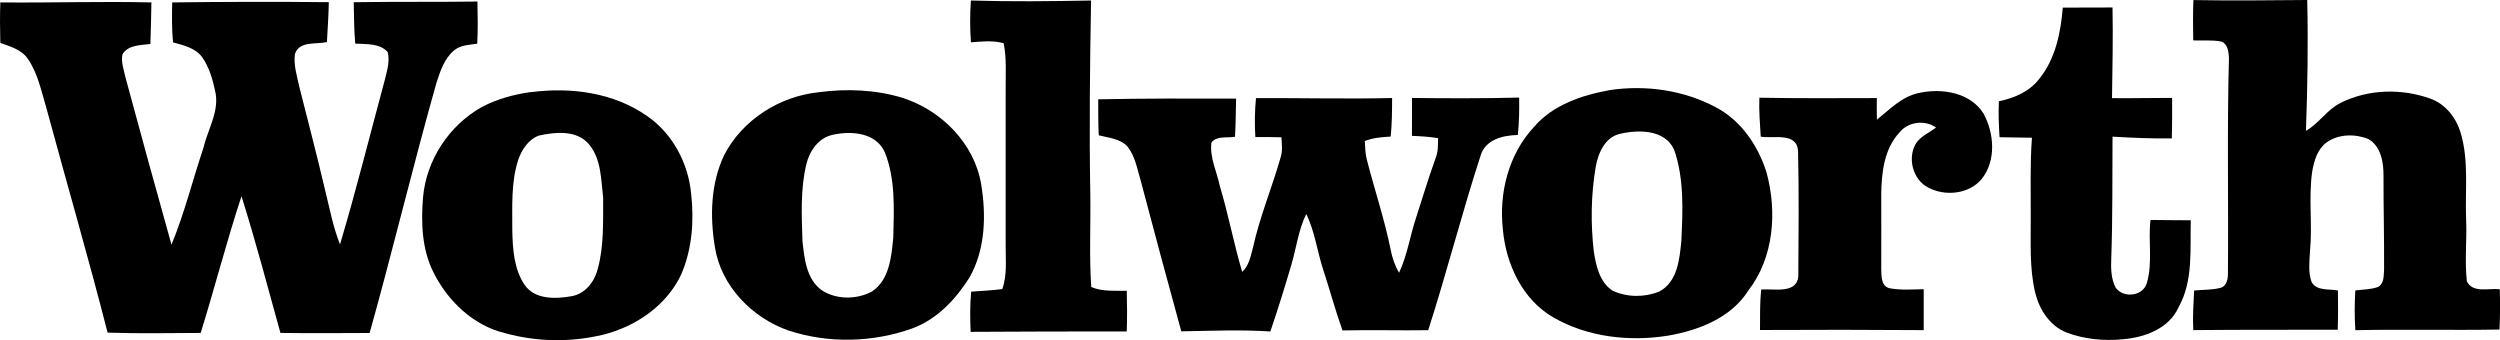 <?xml version="1.0" encoding="UTF-8"?>
<svg id="Capa_2" data-name="Capa 2" xmlns="http://www.w3.org/2000/svg" viewBox="0 0 390.99 53.21">
  <g id="svg2">
    <g id="_d11818ff" data-name="#d11818ff">
      <path id="path6" d="M151.84.08c6.26.19,12.54.12,18.8,0-.18,10.08-.3,20.17-.12,30.25.08,4.85-.19,9.71.15,14.56,1.76.75,3.69.55,5.55.59.06,2.11.07,4.23,0,6.36-8.14,0-16.28,0-24.42.06-.08-2.1-.12-4.2.09-6.29,1.63-.11,3.25-.19,4.86-.4.81-2.25.5-4.66.53-6.99,0-8.06,0-16.12,0-24.18-.02-2.43.17-4.88-.31-7.28-1.68-.46-3.41-.28-5.12-.14-.16-2.17-.16-4.35-.01-6.52Z"/>
      <path id="path8" d="M343.05.01c5.93.11,11.86.04,17.79-.01.16,6.82.05,13.65-.2,20.47,2.05-1.18,3.31-3.35,5.46-4.4,4.31-2.14,9.52-2.26,14.01-.64,2.35.84,4.02,2.98,4.72,5.32,1.32,4.39.68,9.02.86,13.53.15,3.24-.25,6.5.12,9.72.92,1.9,3.46,1.02,5.15,1.24.05,2.1.06,4.2-.05,6.3-7.51.13-15.03-.06-22.54.1-.15-2.07-.12-4.15-.01-6.22,1.18-.15,2.4-.13,3.53-.53,1-.51.9-1.78.97-2.73.03-4.89-.1-9.78-.09-14.67.02-2.08-.39-4.6-2.36-5.74-2.09-.85-4.67-.81-6.55.53-1.41,1.04-1.93,2.82-2.23,4.47-.62,4.17.06,8.39-.36,12.57-.08,1.59-.3,3.25.25,4.78.8,1.46,2.75,1.05,4.12,1.33.03,2.04.04,4.09-.03,6.14-7.53.02-15.06-.02-22.59.06-.11-2.06.03-4.13.13-6.19,1.37-.15,2.78-.07,4.12-.42,1-.28,1.18-1.41,1.17-2.29.1-11.24-.15-22.49.16-33.71-.06-.92-.18-2.09-1.14-2.51-1.46-.3-2.98-.13-4.45-.19-.04-2.1-.05-4.21.03-6.31h0Z"/>
      <path id="path10" d="M.05.38c7.88.08,15.75-.19,23.63,0-.04,2.17-.08,4.34-.16,6.5-1.52.2-3.44.12-4.36,1.59-.27,1.22.21,2.44.46,3.62,2.35,8.74,4.76,17.46,7.2,26.17,2.03-4.91,3.31-10.11,5-15.14.69-2.96,2.6-5.84,1.81-8.97-.39-1.82-.93-3.66-2.01-5.2-1.06-1.46-2.91-1.87-4.56-2.32-.2-2.08-.17-4.17-.13-6.25,8.17-.11,16.33-.12,24.5-.04-.05,2.08-.18,4.16-.3,6.24-1.68.4-4.3-.23-5,1.85-.25,1.74.33,3.46.68,5.14,1.34,5.34,2.75,10.66,4,16.02.73,2.89,1.25,5.85,2.37,8.63,2.53-8.48,4.66-17.06,6.97-25.6.35-1.46.87-2.99.48-4.49-1.29-1.4-3.34-1.2-5.07-1.31-.21-2.15-.17-4.31-.24-6.47,6.45-.11,12.9-.02,19.35-.11.05,2.19.08,4.39-.03,6.59-1.24.19-2.6.2-3.61,1.04-1.55,1.29-2.18,3.28-2.78,5.12-3.67,12.97-6.8,26.1-10.44,39.09-4.65.02-9.3.05-13.95-.01-1.98-7.14-3.87-14.32-6.09-21.39-2.32,7.06-4.18,14.29-6.38,21.39-4.85.02-9.71.12-14.56-.05-3.04-11.87-6.46-23.64-9.67-35.47-.75-2.49-1.28-5.13-2.78-7.31C3.4,7.76,1.62,7.28.05,6.71-.01,4.6-.02,2.49.05.38Z"/>
      <path id="path12" d="M322.6,1.19c2.59-.02,5.19,0,7.79-.02.09,4.73-.01,9.45-.08,14.18,3.13.04,6.27-.05,9.4-.04,0,2.11.02,4.22-.05,6.34-3.1.04-6.19-.1-9.27-.28-.04,6.37.03,12.74-.2,19.11-.06,1.51-.03,3.12.68,4.49,1.19,1.72,4.29,1.38,4.89-.71.94-3.19.18-6.59.57-9.86,2.1.02,4.2.05,6.3.05-.13,4.59.42,9.47-1.93,13.64-1.53,3.34-5.3,4.69-8.72,4.97-2.94.29-5.99-.01-8.76-1.05-2.61-1.01-4.25-3.55-4.91-6.18-.96-3.96-.67-8.06-.71-12.1.02-4.07-.12-8.14.19-12.19-1.69-.03-3.39-.04-5.07-.08-.11-1.87-.2-3.76-.1-5.63,2.41-.48,4.85-1.54,6.36-3.56,2.5-3.12,3.31-7.17,3.63-11.06h0Z"/>
      <path id="path14" d="M83.07,14.41c6.21-.81,12.9.06,18.12,3.73,3.99,2.73,6.45,7.37,6.9,12.14.48,4.22.16,8.63-1.52,12.57-2.28,4.93-7.17,8.26-12.34,9.52-4.98,1.18-10.25,1.11-15.18-.25-5-1.17-9.05-5.05-11.28-9.57-1.8-3.6-1.93-7.74-1.61-11.68.51-5.87,4.12-11.32,9.26-14.17,2.38-1.24,5.01-1.95,7.65-2.31M84.26,21.21c-1.65.62-2.69,2.24-3.23,3.85-1.13,3.53-.89,7.28-.91,10.92.06,2.94.25,6.11,1.95,8.61,1.63,2.29,4.83,2.17,7.29,1.74,2.11-.34,3.58-2.2,4.1-4.18,1.02-3.64.85-7.49.87-11.23-.33-2.79-.28-5.94-2.13-8.25-1.88-2.38-5.31-2.04-7.95-1.46Z"/>
      <path id="path16" d="M128.06,14.42c4.38-.58,8.91-.4,13.15.9,6.02,1.95,11.15,7.09,12.23,13.44.82,4.89.68,10.28-1.84,14.68-2.13,3.37-5.05,6.48-8.86,7.9-6.19,2.23-13.1,2.41-19.37.37-5.71-1.97-10.6-6.96-11.56-13.05-.8-4.8-.67-9.97,1.46-14.43,2.86-5.51,8.66-9.18,14.8-9.81M130.29,21.07c-2.27.45-3.71,2.56-4.2,4.69-.92,3.89-.71,7.94-.59,11.91.3,2.73.6,5.99,3.03,7.73,2.29,1.49,5.44,1.47,7.82.2,2.77-1.82,3.07-5.49,3.36-8.49.1-4.47.36-9.16-1.36-13.37-1.41-3.02-5.2-3.29-8.06-2.67Z"/>
      <path id="path18" d="M251.74,14.09c5.65-.84,11.63,0,16.69,2.73,3.91,2.08,6.57,6.02,7.86,10.19,1.66,6.15,1.14,13.26-2.86,18.43-2.71,4.28-7.74,6.21-12.53,7.05-6.06.97-12.58.25-17.96-2.85-4.82-2.76-7.4-8.31-7.89-13.68-.66-5.75.87-11.83,4.87-16.12,2.95-3.44,7.49-4.97,11.82-5.74M253.41,20.92c-2.39.5-3.48,3.04-3.85,5.21-.74,4.36-.8,8.84-.29,13.23.34,2.22.92,4.79,2.93,6.1,2.24,1.05,5,1.08,7.29.14,2.88-1.5,3.19-5.1,3.47-7.96.22-4.74.45-9.68-1.13-14.22-1.43-3.16-5.52-3.17-8.42-2.5h0Z"/>
      <path id="path20" d="M293.55,18.71c2-1.6,3.86-3.59,6.48-4.15,3.57-.82,8.12-.14,10.2,3.22,1.66,3.08,1.99,7.33-.29,10.2-1.99,2.41-5.76,2.77-8.42,1.33-2.43-1.28-3.27-4.74-1.78-7.02.78-1.03,2.02-1.58,3.05-2.33-1.71-1.27-4.41-.92-5.72.76-2.4,2.57-2.8,6.27-2.85,9.62.02,3.95,0,7.9,0,11.84.03,1.06,0,2.59,1.3,2.9,1.75.33,3.56.18,5.34.15,0,2.14,0,4.27,0,6.4-8.53-.06-17.06-.07-25.6-.02.02-2.11-.04-4.23.18-6.33,1.93-.17,5.53.74,5.81-2.03.04-6.55.11-13.1-.04-19.64-.18-2.98-3.86-1.9-5.84-2.24-.11-2.02-.3-4.05-.21-6.09,6.12.12,12.25.07,18.37.06-.01,1.12-.03,2.24.01,3.36h0Z"/>
      <path id="path22" d="M196.43,15.35c7.1-.04,14.2.15,21.29-.02,0,2.01-.02,4.03-.22,6.03-1.38.08-2.76.18-4.05.7.05.94.07,1.88.29,2.81,1.21,4.73,2.78,9.37,3.75,14.16.24,1.27.65,2.5,1.32,3.62,1.29-2.73,1.71-5.76,2.66-8.61,1.01-3.12,1.95-6.25,3.07-9.34.38-.98.36-2.05.37-3.09-1.36-.23-2.72-.31-4.09-.36.02-1.98.01-3.95.01-5.93,5.58.07,11.18.08,16.76-.06.03,1.95,0,3.91-.21,5.85-2.33.05-5.08.7-5.83,3.25-2.93,9.03-5.28,18.24-8.18,27.28-4.47.07-8.94-.07-13.41.04-1.1-3.08-1.95-6.23-2.96-9.33-.99-2.94-1.33-6.08-2.71-8.88-1.23,2.5-1.54,5.3-2.33,7.95-1.02,3.49-2.11,6.97-3.28,10.42-4.65-.3-9.29-.1-13.93-.02-2.16-7.89-4.3-15.78-6.38-23.69-.53-1.78-.85-3.72-2.04-5.22-1.15-1.24-2.95-1.35-4.49-1.75-.09-1.87-.08-3.75-.08-5.63,7.18-.14,14.37-.13,21.56-.11-.05,1.99-.05,3.98-.17,5.96-1.21.25-2.85-.21-3.69.92-.29,2.33.85,4.56,1.32,6.8,1.33,4.43,2.18,8.99,3.49,13.42,1.09-1,1.33-2.49,1.7-3.84,1.06-4.83,3-9.4,4.34-14.16.3-1,.16-2.04.1-3.05-1.36-.05-2.72-.03-4.08-.03-.12-2.03-.1-4.07.1-6.09h0Z"/>
    </g>
  </g>
</svg>